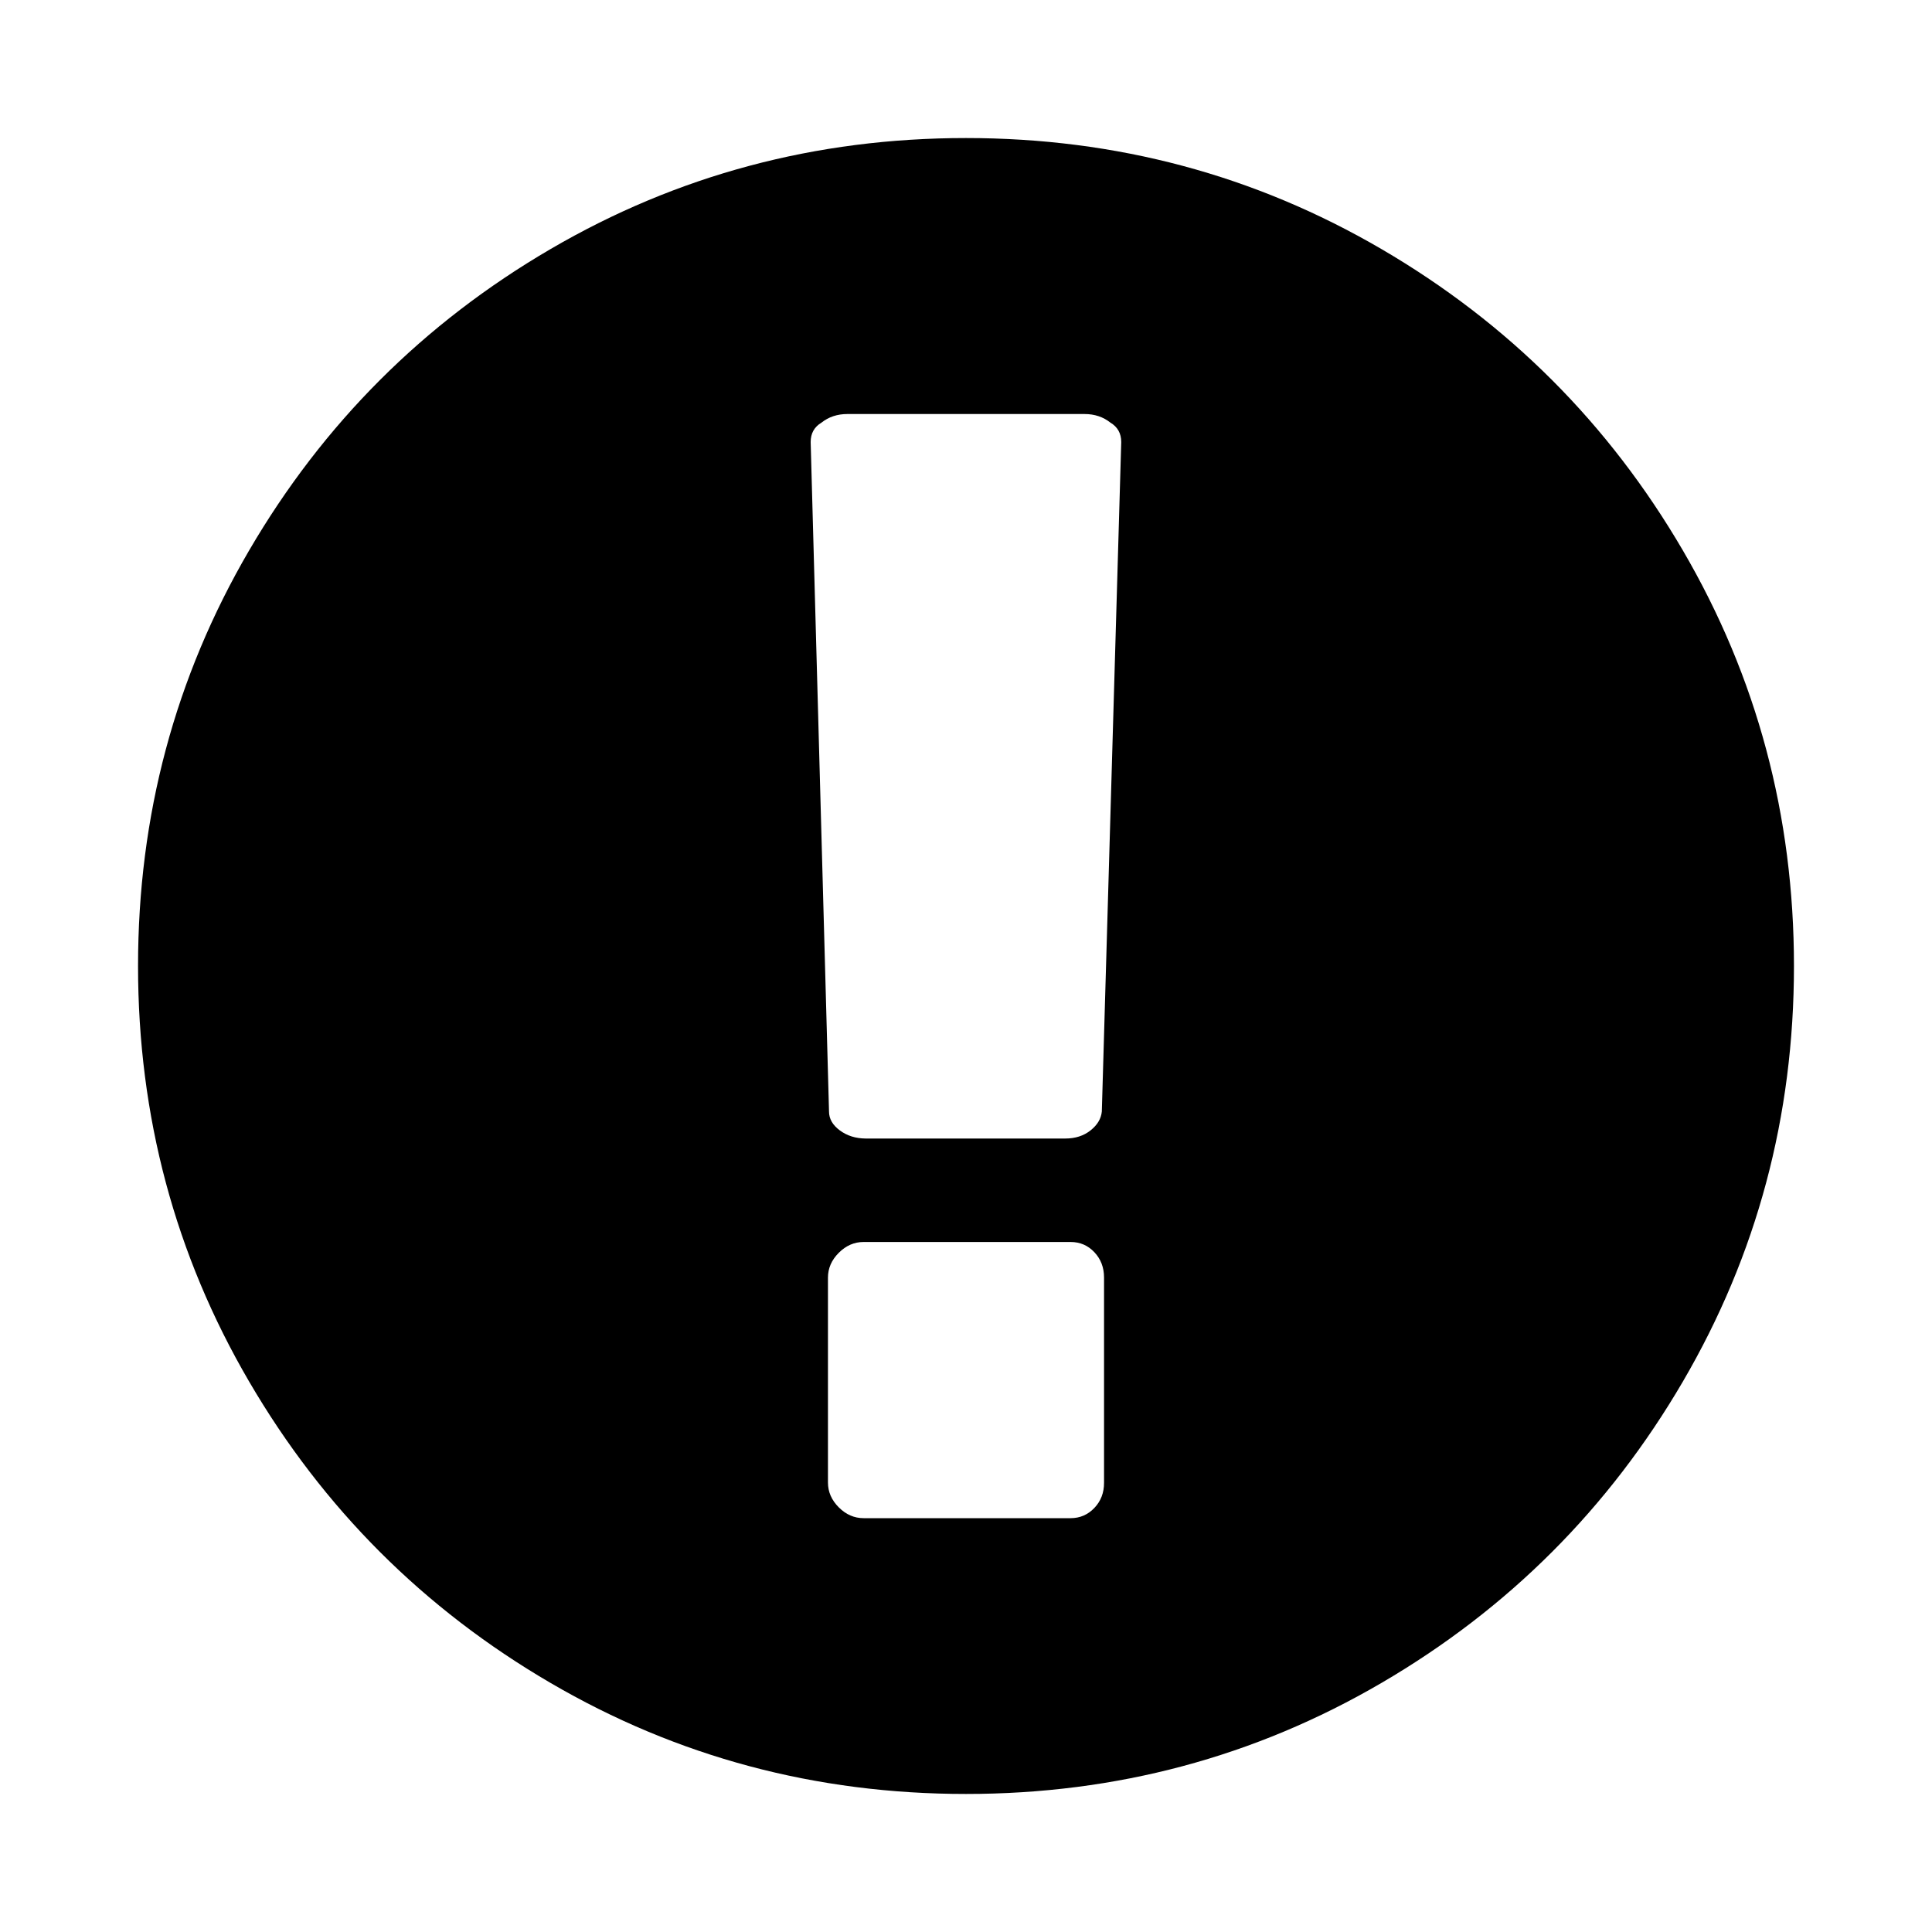 <!-- Generated by IcoMoon.io -->
<svg version="1.1" xmlns="http://www.w3.org/2000/svg" width="20" height="20" viewBox="0 0 20 20">
<title>exclamation-circle</title>
<path d="M10 1.429q2.333 0 4.302 1.15t3.119 3.119 1.15 4.302-1.15 4.302-3.119 3.119-4.302 1.15-4.302-1.15-3.119-3.119-1.15-4.302 1.15-4.302 3.119-3.119 4.302-1.15zM11.429 15.346v-2.121q0-0.156-0.1-0.262t-0.246-0.106h-2.143q-0.145 0-0.257 0.112t-0.112 0.257v2.121q0 0.145 0.112 0.257t0.257 0.112h2.143q0.145 0 0.246-0.106t0.1-0.262zM11.406 11.507l0.201-6.931q0-0.134-0.112-0.201-0.112-0.089-0.268-0.089h-2.455q-0.156 0-0.268 0.089-0.112 0.067-0.112 0.201l0.19 6.931q0 0.112 0.112 0.195t0.268 0.084h2.065q0.156 0 0.262-0.084t0.117-0.195z"></path>
</svg>
